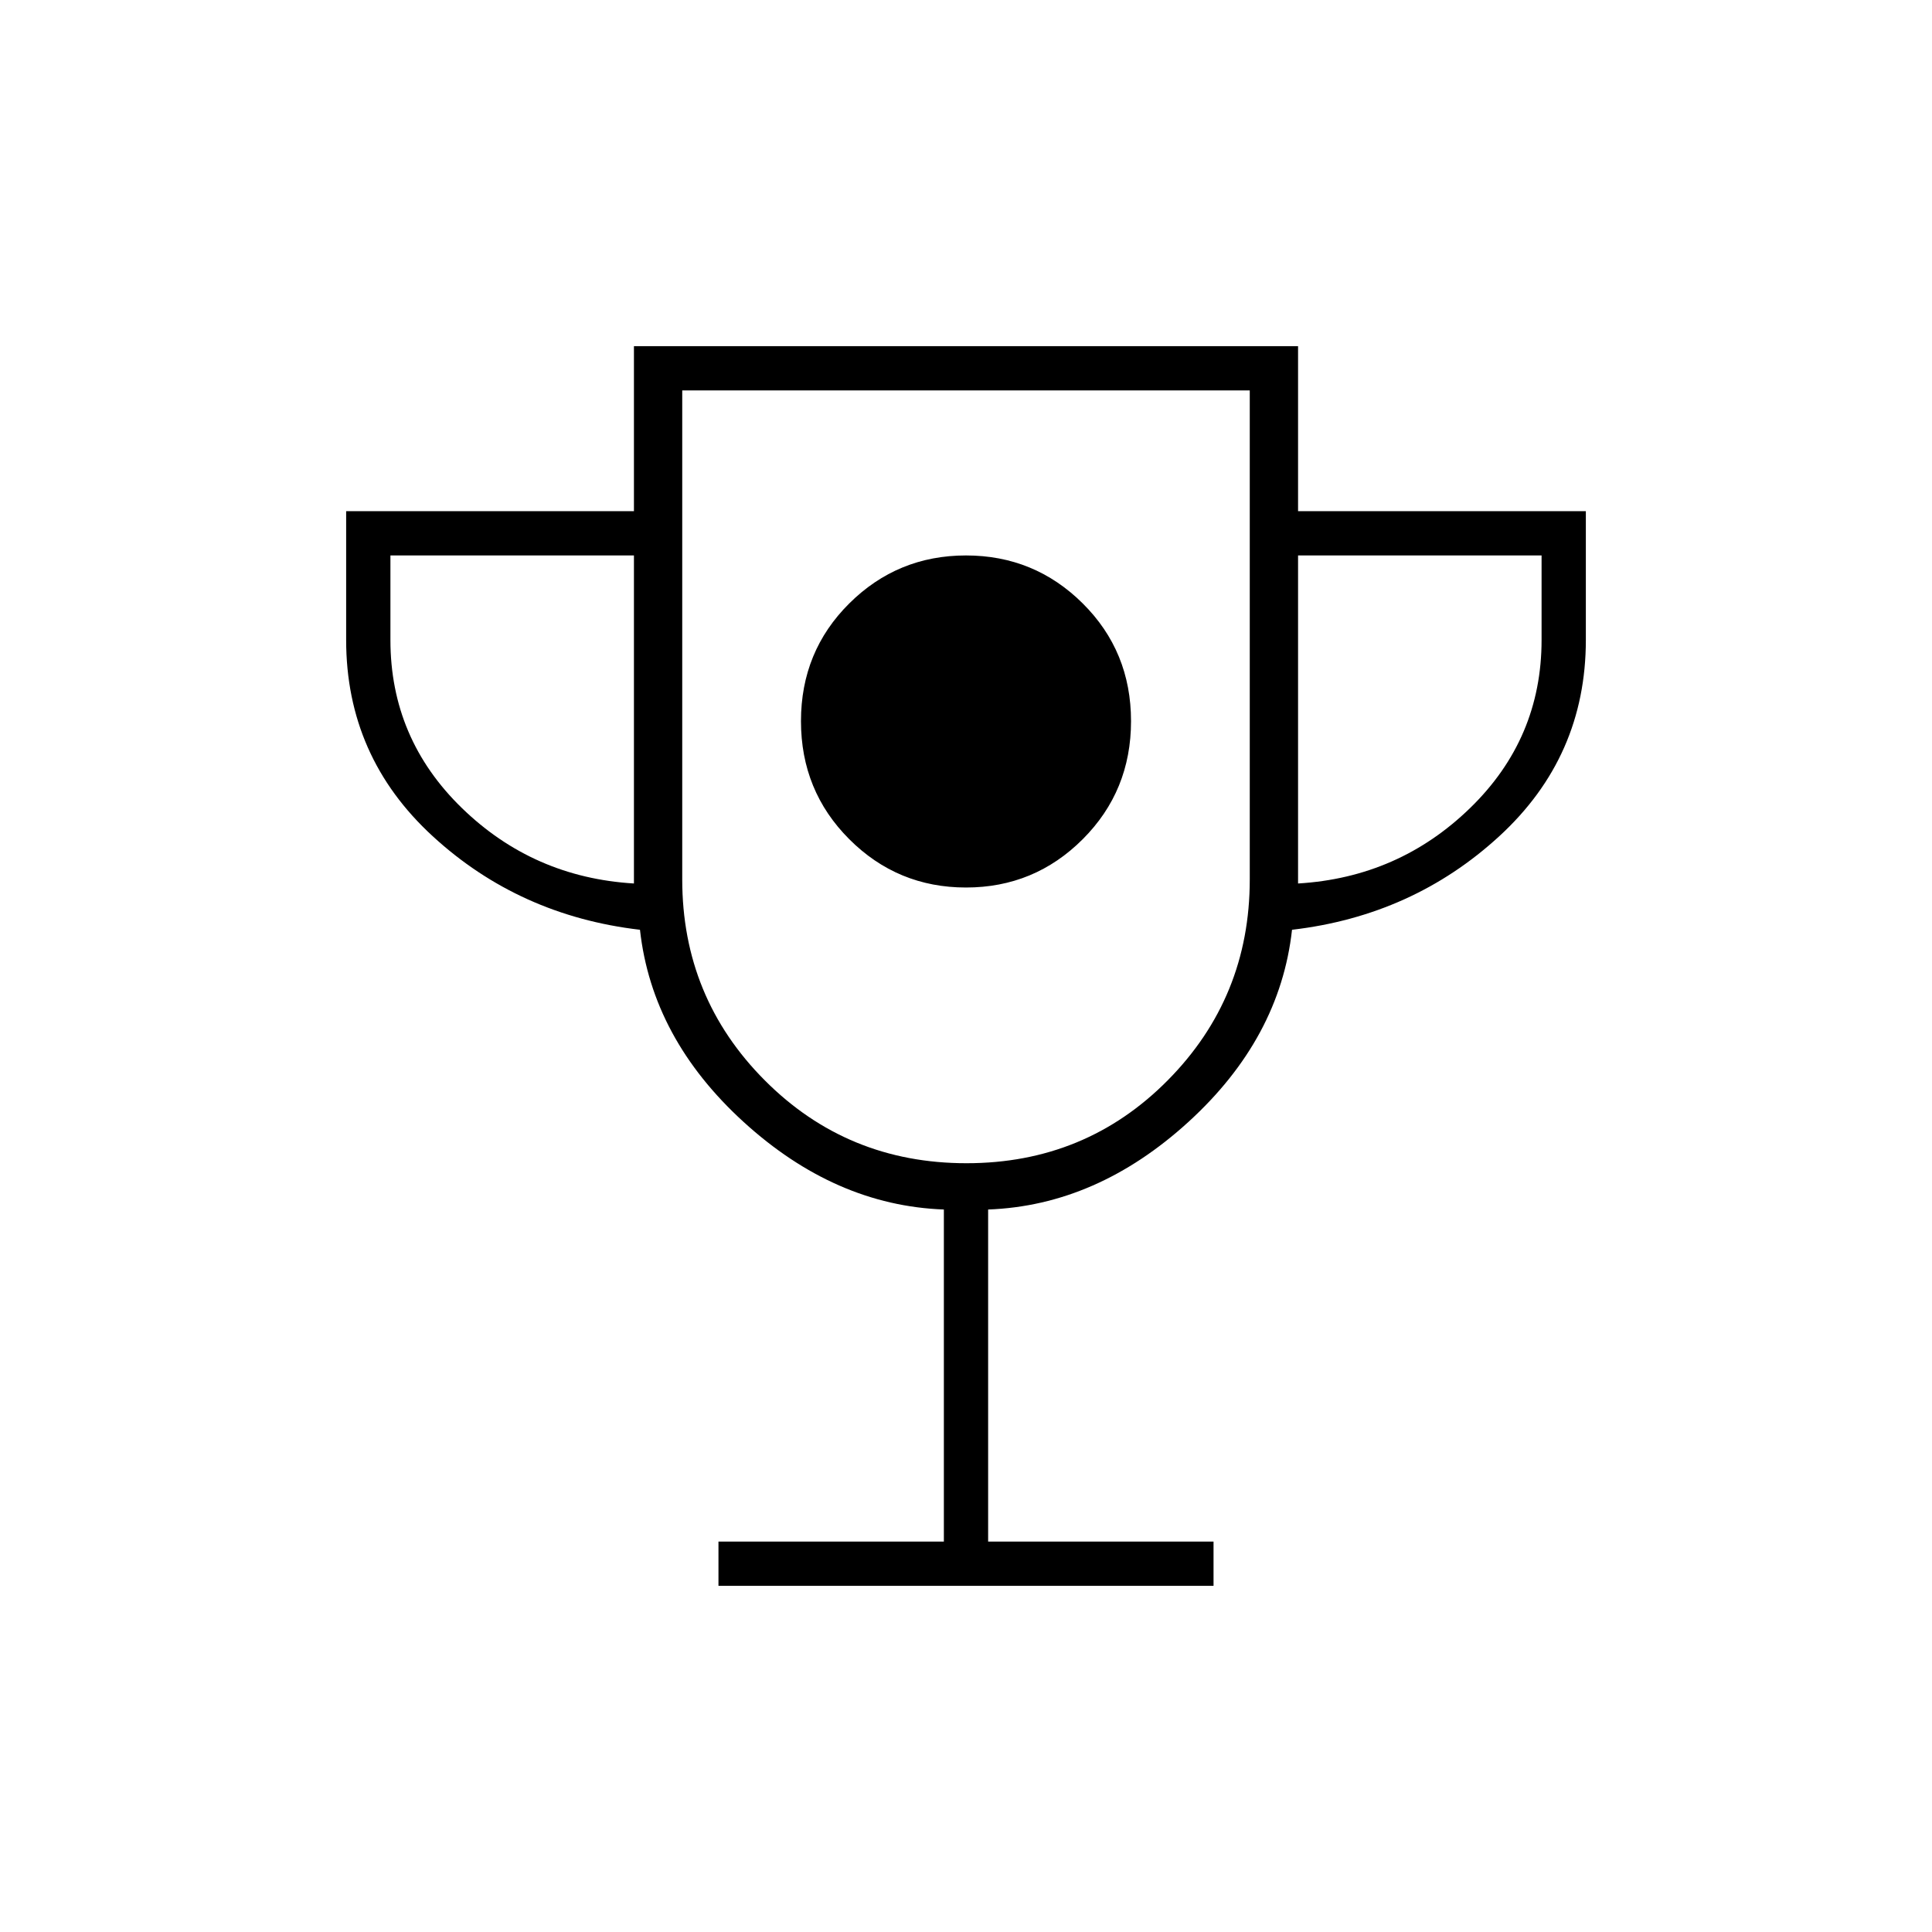 <svg xmlns="http://www.w3.org/2000/svg" width="48" height="48" viewBox="0 -960 960 960"><path d="M480-519q34 0 58-24t24-58.664q0-34.663-24-58.5Q514-684 480-684t-58 23.836q-24 23.837-24 58.5Q398-567 422-543t58 24ZM357-172v-22h112v-165q-54-2-99.5-43.5T318-498q-60-7-103-46.5T172-642v-64h143v-82h330v82h143v64q0 58-43 97.5T642-498q-6 54-51.5 95.5T491-359v165h112v22H357Zm-42-349v-163H194v42q0 49 35.5 83.5T315-521Zm165.235 139q59.182 0 99.973-41.167Q621-464.333 621-523v-243H339v243q0 58.667 41.027 99.833Q421.054-382 480.235-382ZM645-521q50-3 85.5-37.5T766-642v-42H645v163Zm-165-53Z"/></svg>